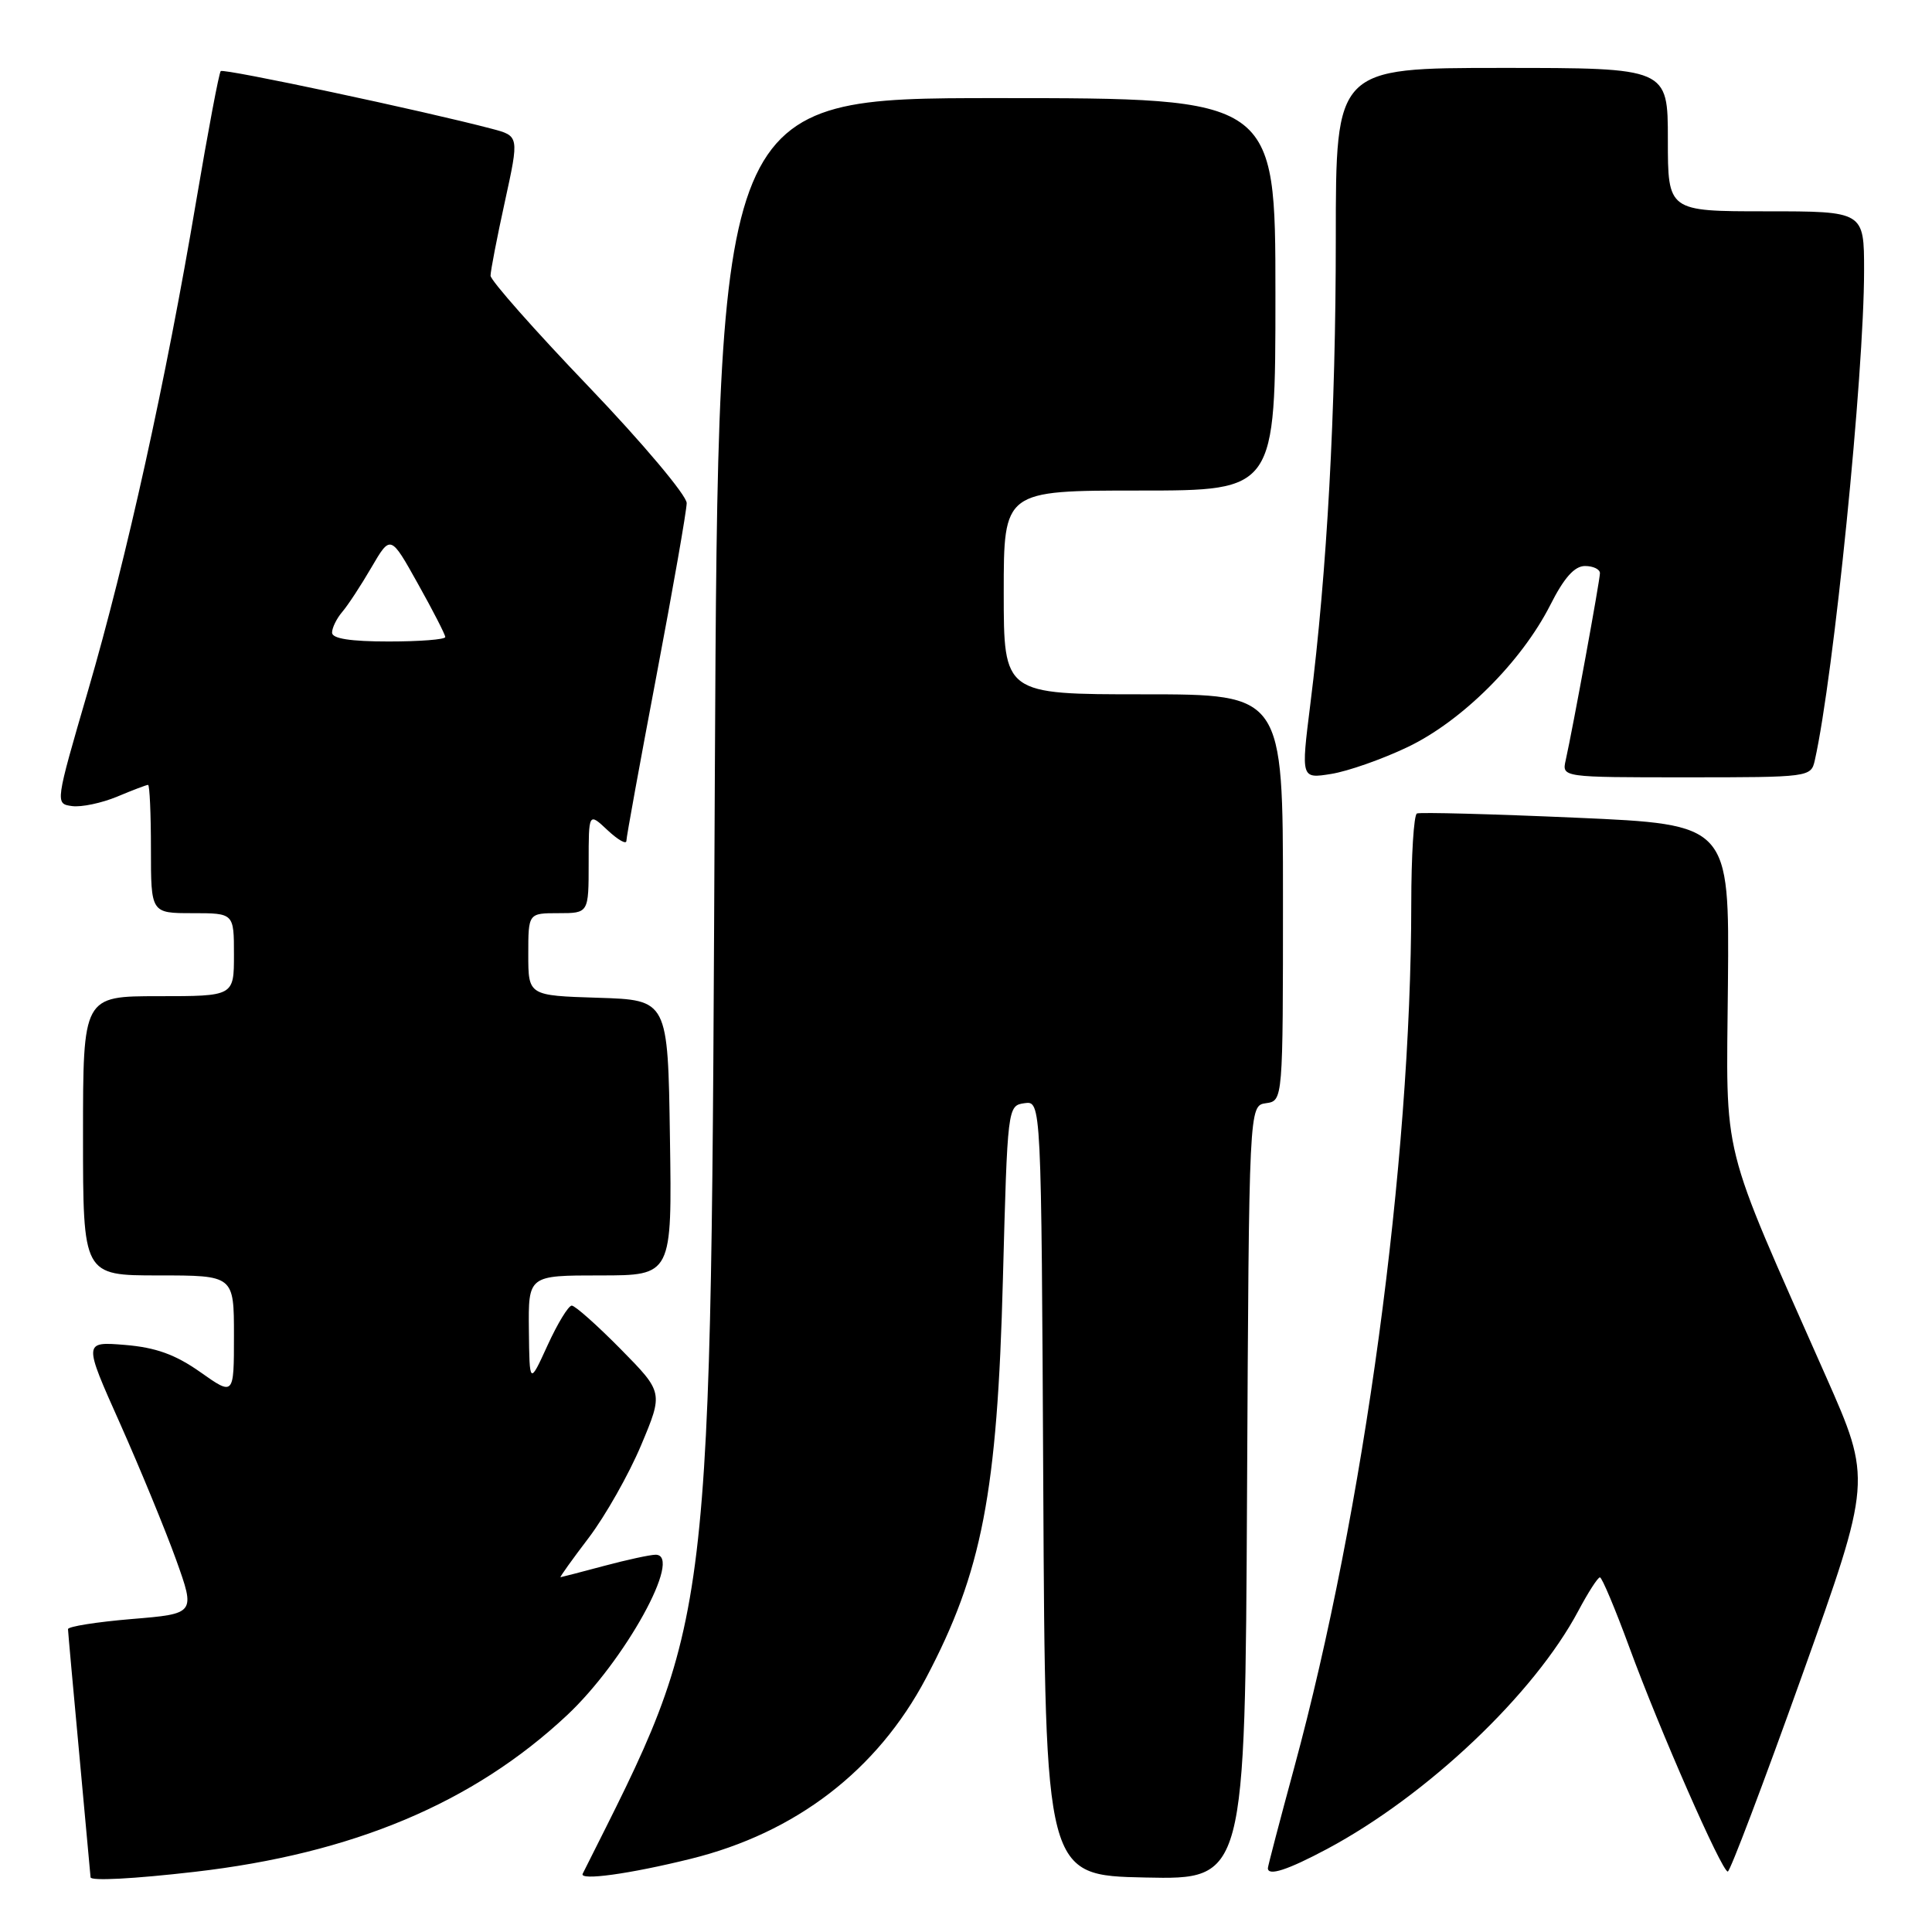 <?xml version="1.0" encoding="UTF-8" standalone="no"?>
<!DOCTYPE svg PUBLIC "-//W3C//DTD SVG 1.1//EN" "http://www.w3.org/Graphics/SVG/1.1/DTD/svg11.dtd" >
<svg xmlns="http://www.w3.org/2000/svg" xmlns:xlink="http://www.w3.org/1999/xlink" version="1.1" viewBox="0 0 256 256">
 <g >
 <path fill="currentColor"
d=" M 25.77 248.03 C 46.74 245.62 62.69 238.92 75.12 227.29 C 82.78 220.13 90.58 205.98 86.86 206.01 C 86.11 206.02 83.03 206.69 80.00 207.50 C 76.97 208.31 74.39 208.98 74.27 208.99 C 74.14 208.99 75.82 206.64 78.02 203.75 C 80.21 200.86 83.33 195.35 84.95 191.50 C 87.89 184.50 87.89 184.50 82.23 178.75 C 79.11 175.59 76.20 173.00 75.76 173.00 C 75.32 173.00 73.88 175.36 72.56 178.25 C 70.16 183.50 70.16 183.50 70.08 176.25 C 70.00 169.00 70.00 169.00 79.52 169.00 C 89.05 169.00 89.05 169.00 88.77 150.75 C 88.50 132.50 88.50 132.50 79.25 132.21 C 70.00 131.92 70.00 131.92 70.00 126.46 C 70.00 121.00 70.00 121.00 74.00 121.00 C 78.00 121.00 78.00 121.00 78.00 114.33 C 78.00 107.65 78.00 107.65 80.50 110.00 C 81.88 111.29 83.00 111.93 83.00 111.42 C 83.00 110.92 84.80 101.05 86.99 89.50 C 89.18 77.95 90.98 67.67 90.99 66.66 C 90.99 65.65 85.15 58.70 78.00 51.23 C 70.85 43.77 65.00 37.15 65.00 36.53 C 65.00 35.91 65.85 31.49 66.90 26.71 C 68.80 18.02 68.80 18.02 65.15 17.06 C 56.25 14.71 29.63 9.04 29.25 9.42 C 29.02 9.64 27.56 17.41 25.99 26.67 C 22.00 50.34 16.78 73.98 11.67 91.50 C 7.30 106.50 7.30 106.50 9.55 106.81 C 10.78 106.98 13.47 106.41 15.52 105.56 C 17.57 104.70 19.41 104.00 19.62 104.00 C 19.83 104.00 20.00 107.83 20.00 112.50 C 20.00 121.00 20.00 121.00 25.50 121.00 C 31.00 121.00 31.00 121.00 31.00 126.50 C 31.00 132.00 31.00 132.00 21.00 132.00 C 11.00 132.00 11.00 132.00 11.00 150.50 C 11.00 169.00 11.00 169.00 21.00 169.00 C 31.00 169.00 31.00 169.00 31.00 176.98 C 31.00 184.96 31.00 184.96 26.54 181.81 C 23.23 179.48 20.65 178.55 16.57 178.21 C 11.05 177.76 11.05 177.76 15.91 188.63 C 18.57 194.61 21.91 202.72 23.33 206.66 C 25.90 213.83 25.90 213.83 17.45 214.53 C 12.80 214.92 9.01 215.52 9.01 215.87 C 9.02 216.22 9.69 223.70 10.51 232.50 C 11.32 241.30 11.99 248.61 12.00 248.75 C 12.00 249.26 17.72 248.96 25.77 248.03 Z  M 91.50 246.31 C 105.45 242.87 116.24 234.58 122.70 222.36 C 130.12 208.31 132.15 197.83 132.89 169.50 C 133.50 146.65 133.51 146.50 135.74 146.18 C 137.98 145.86 137.98 145.86 138.24 197.18 C 138.50 248.50 138.50 248.50 151.74 248.78 C 164.98 249.06 164.98 249.06 165.24 197.78 C 165.50 146.50 165.50 146.50 167.75 146.18 C 170.00 145.86 170.00 145.86 170.00 118.93 C 170.00 92.00 170.00 92.00 151.50 92.00 C 133.00 92.00 133.00 92.00 133.00 78.50 C 133.00 65.00 133.00 65.00 151.00 65.00 C 169.00 65.00 169.00 65.00 169.00 39.00 C 169.00 13.00 169.00 13.00 132.08 13.00 C 95.17 13.00 95.17 13.00 94.72 102.75 C 94.16 217.69 94.67 213.47 77.21 248.28 C 76.73 249.23 83.42 248.31 91.50 246.31 Z  M 175.86 244.99 C 189.12 237.90 203.29 224.47 209.14 213.44 C 210.44 211.00 211.72 209.00 212.00 209.01 C 212.27 209.01 214.02 213.17 215.89 218.26 C 219.90 229.20 228.15 248.00 228.94 247.99 C 229.25 247.98 233.67 236.31 238.77 222.05 C 248.03 196.13 248.03 196.13 241.94 182.37 C 227.77 150.33 228.75 154.25 228.96 130.37 C 229.15 109.24 229.15 109.24 208.82 108.35 C 197.65 107.86 188.16 107.61 187.75 107.79 C 187.34 107.97 187.00 113.38 187.00 119.81 C 186.98 154.11 180.74 200.17 171.47 234.29 C 169.56 241.33 168.00 247.29 168.00 247.54 C 168.00 248.64 170.61 247.79 175.86 244.99 Z  M 186.52 98.99 C 193.72 95.55 201.59 87.71 205.42 80.17 C 207.24 76.56 208.63 75.00 210.02 75.00 C 211.11 75.00 212.00 75.43 212.00 75.95 C 212.00 76.88 208.44 96.34 207.46 100.75 C 206.96 103.00 206.96 103.00 223.46 103.00 C 239.76 103.00 239.97 102.97 240.47 100.75 C 242.98 89.58 247.00 49.63 247.00 35.85 C 247.00 28.00 247.00 28.00 234.00 28.00 C 221.00 28.00 221.00 28.00 221.00 18.50 C 221.00 9.00 221.00 9.00 199.00 9.00 C 177.00 9.00 177.00 9.00 177.00 31.56 C 177.00 54.51 175.85 75.61 173.62 93.35 C 172.39 103.19 172.39 103.19 176.39 102.55 C 178.59 102.20 183.15 100.60 186.52 98.99 Z  M 44.00 83.83 C 44.00 83.18 44.61 81.95 45.35 81.08 C 46.10 80.21 47.84 77.55 49.22 75.18 C 51.75 70.85 51.75 70.85 55.37 77.34 C 57.37 80.91 59.00 84.09 59.00 84.41 C 59.00 84.74 55.62 85.00 51.50 85.00 C 46.44 85.00 44.00 84.62 44.00 83.83 Z "/>
</g>
</svg>